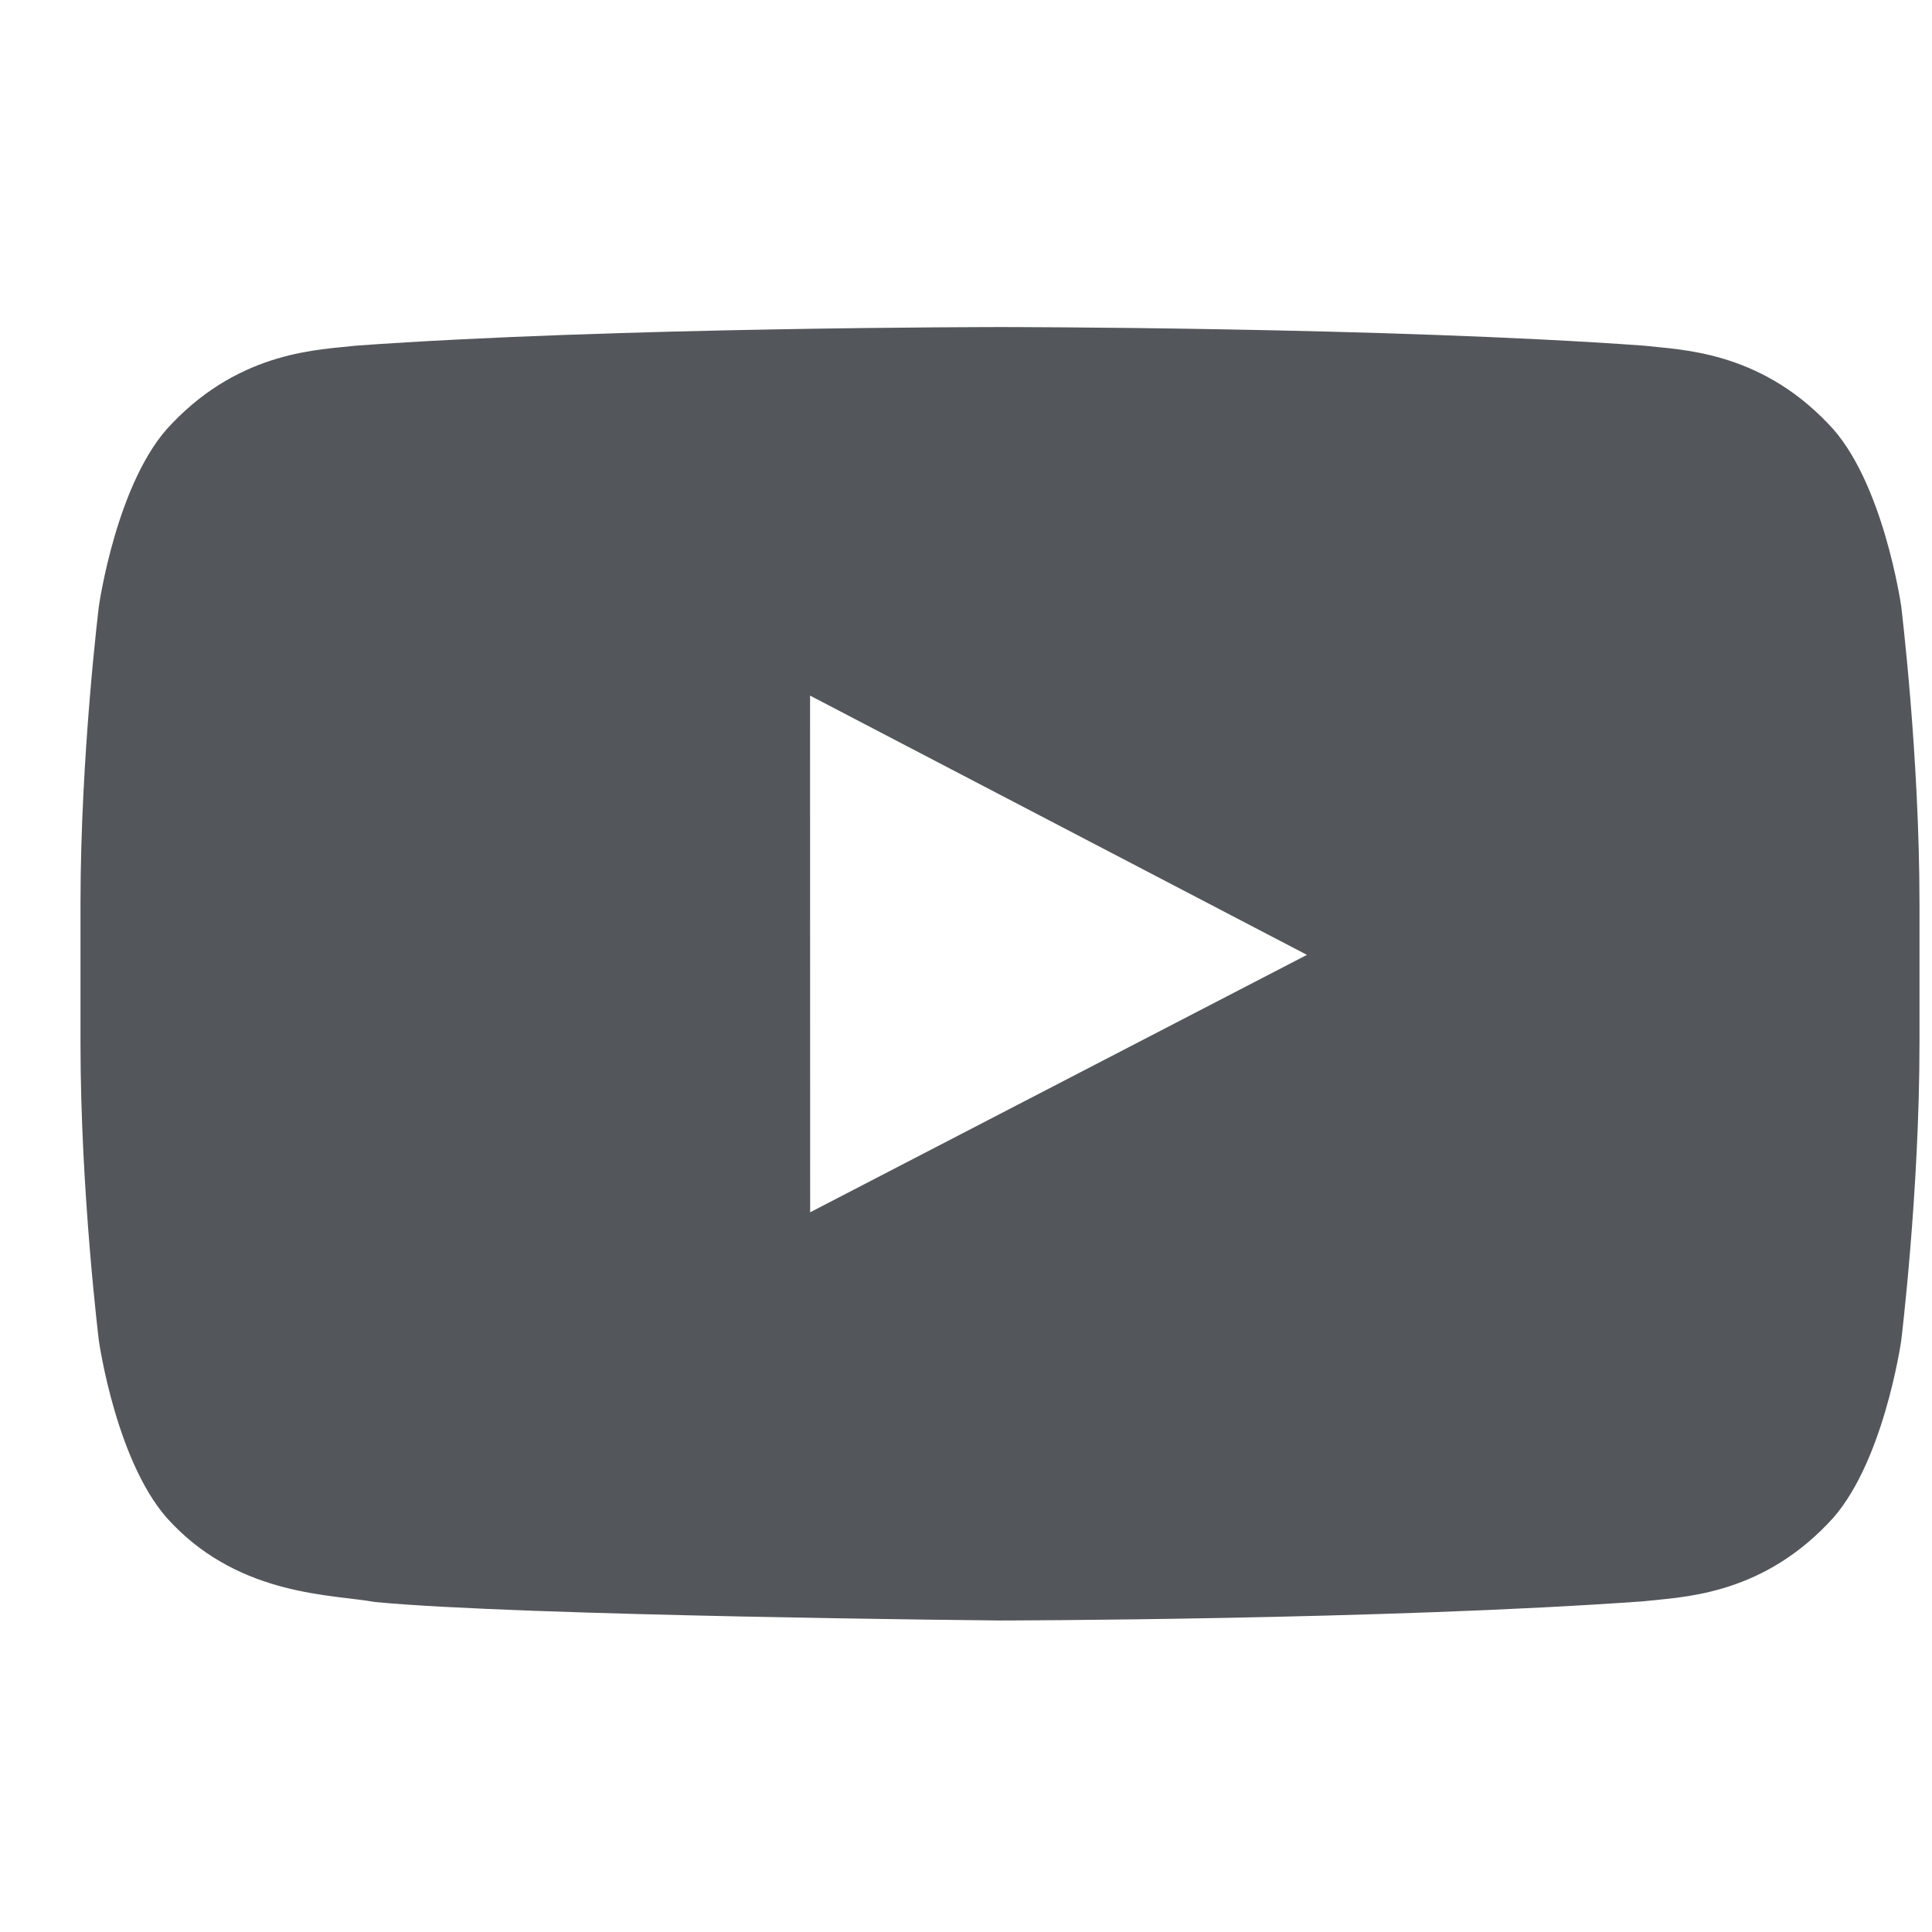 <svg width="21" height="21" viewBox="0 0 21 21" fill="none" xmlns="http://www.w3.org/2000/svg">
<path fill-rule="evenodd" clip-rule="evenodd" d="M19.87 4.604C19.11 3.807 18.258 3.803 17.867 3.757C15.07 3.555 10.874 3.555 10.874 3.555C10.865 3.555 6.669 3.555 3.872 3.757C3.481 3.803 2.63 3.807 1.869 4.604C1.27 5.21 1.075 6.588 1.075 6.588C1.075 6.588 0.875 8.205 0.875 9.823V11.339C0.875 12.957 1.075 14.575 1.075 14.575C1.075 14.575 1.27 15.952 1.869 16.559C2.63 17.355 3.628 17.33 4.073 17.413C5.673 17.566 10.87 17.614 10.87 17.614C10.87 17.614 15.07 17.608 17.867 17.405C18.258 17.359 19.11 17.355 19.87 16.559C20.469 15.952 20.665 14.575 20.665 14.575C20.665 14.575 20.864 12.957 20.864 11.339V9.823C20.864 8.205 20.665 6.588 20.665 6.588C20.665 6.588 20.469 5.21 19.87 4.604ZM8.805 7.561L14.206 10.379L8.806 13.177L8.805 7.561Z" fill="#53565A"/>
</svg>
